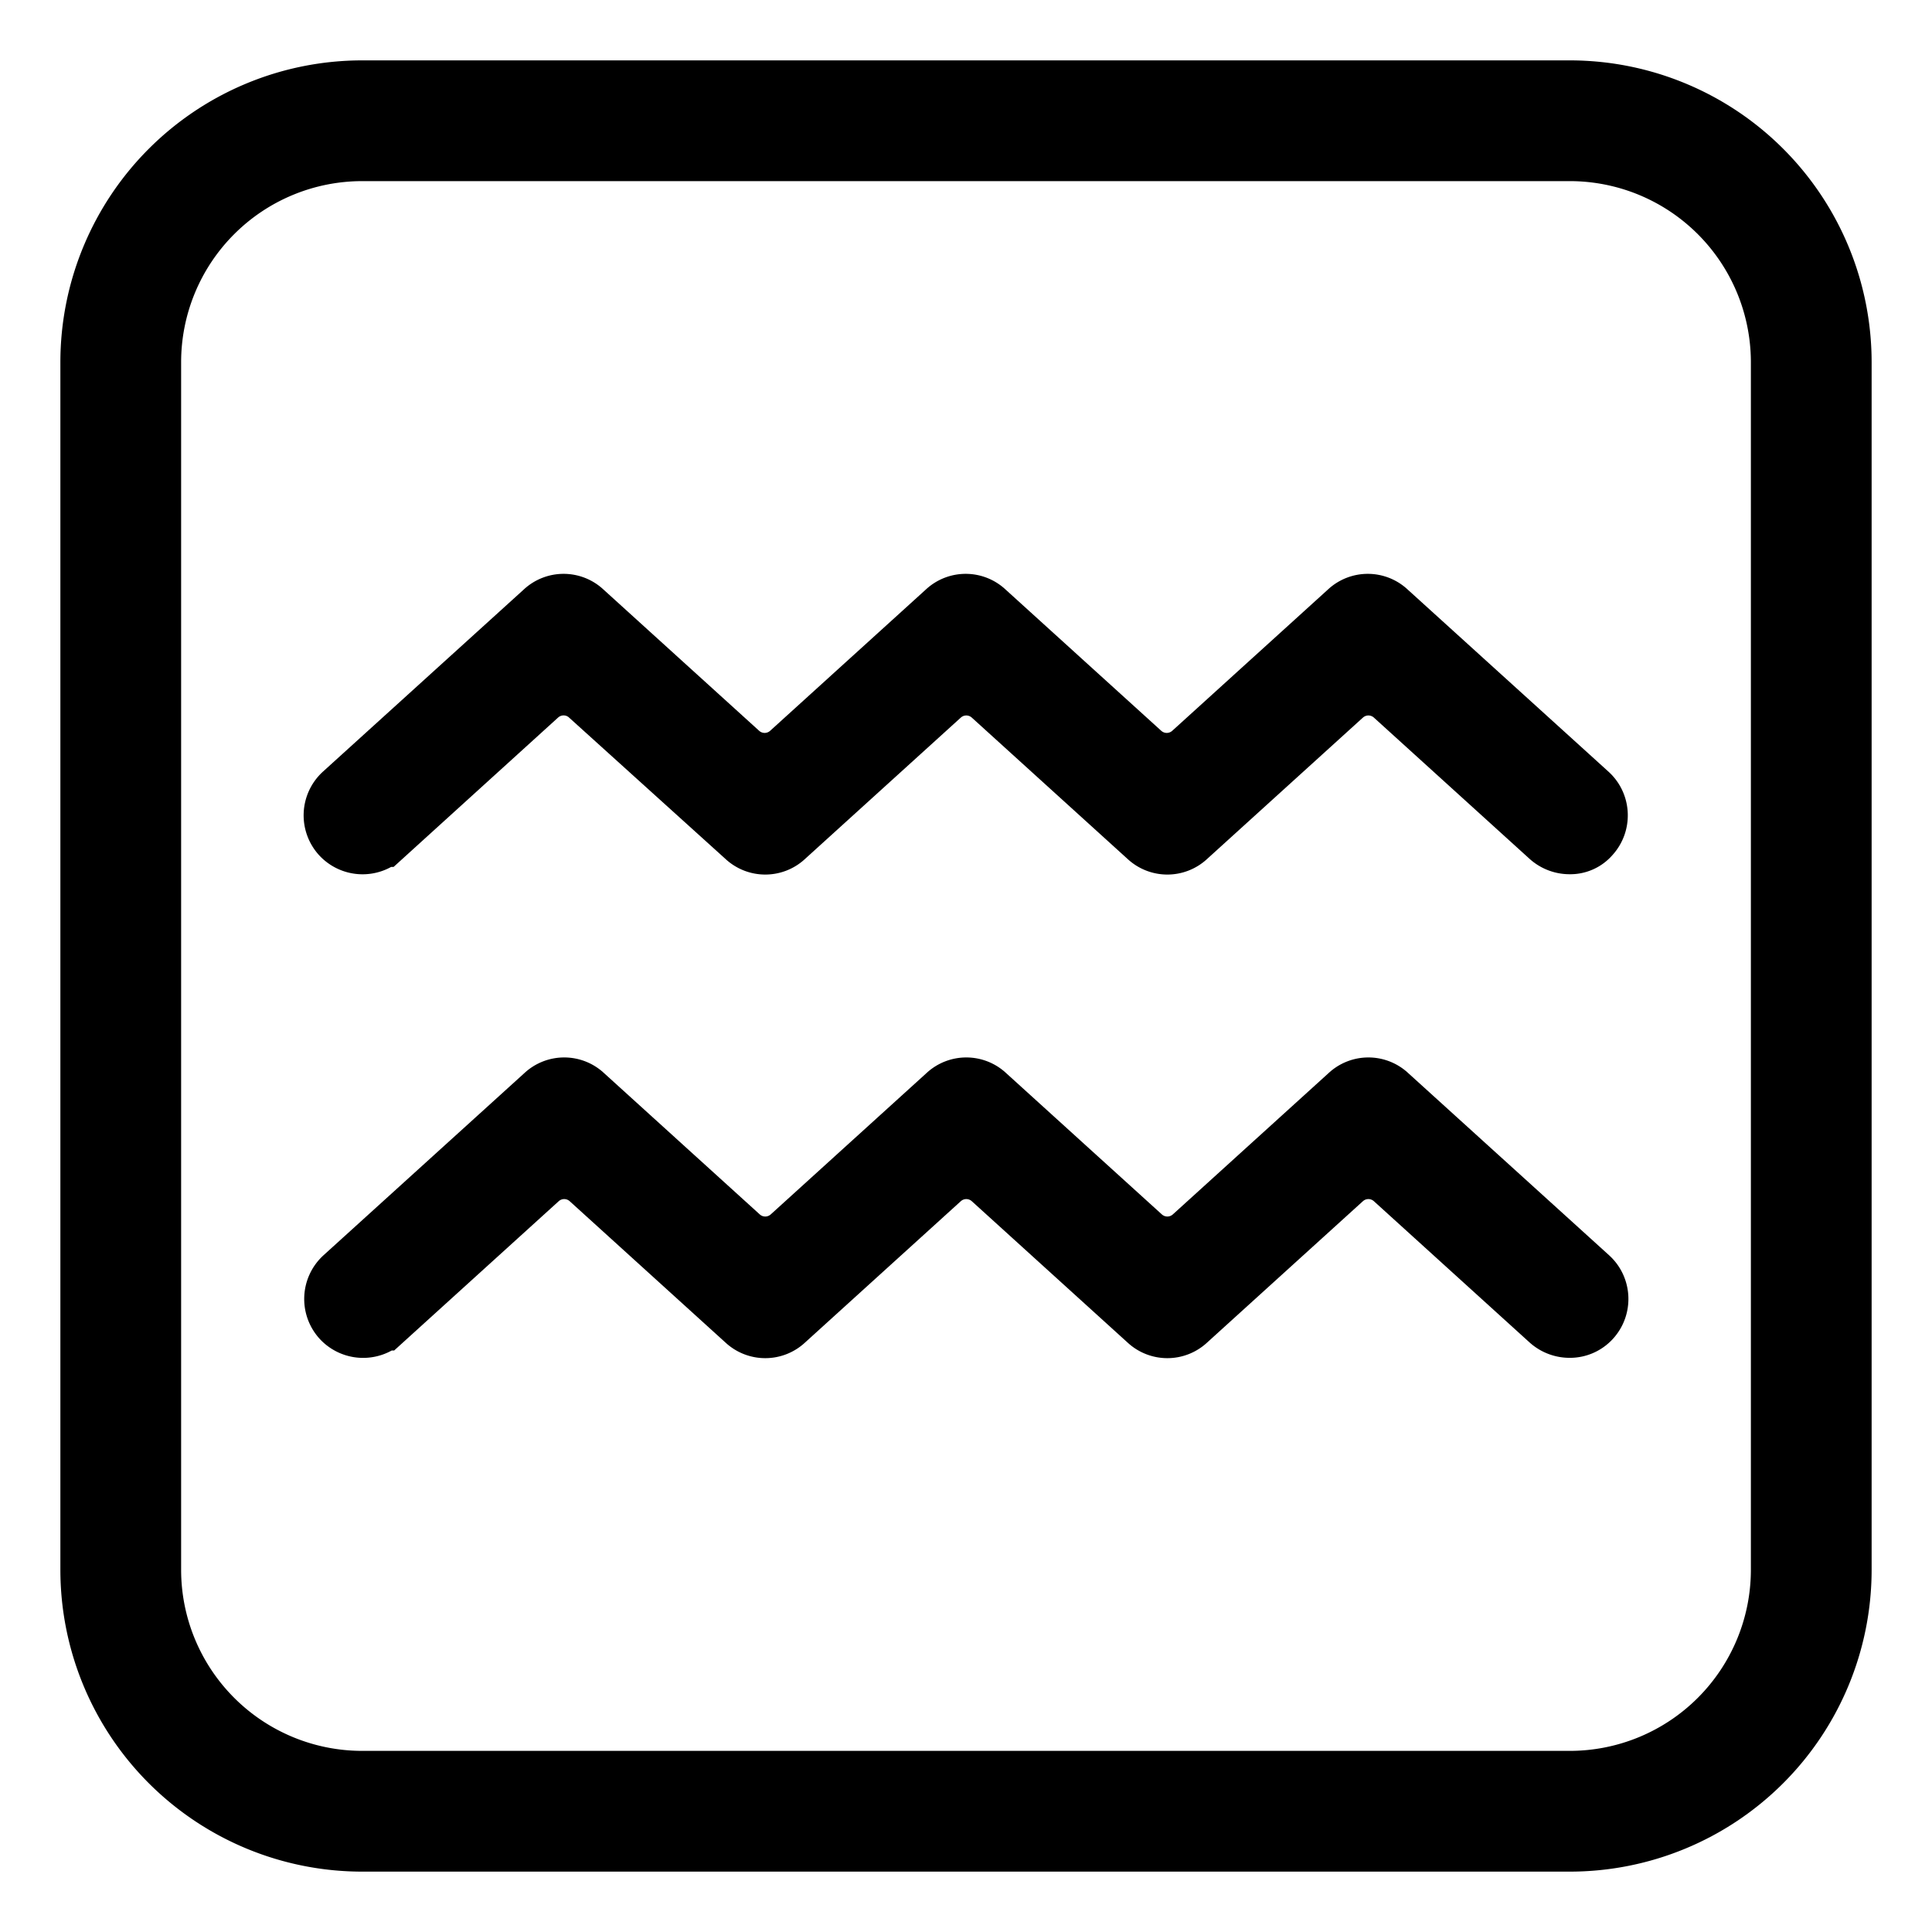 <svg xmlns="http://www.w3.org/2000/svg" width="1em" height="1em" viewBox="0 0 32 32"><path fill="currentColor" stroke="currentColor" d="m23.086 19.52l-.011-.01l-.013-.01a.635.635 0 0 0-.794 0l-.012.01l-.012.01l-2.59 2.35l-.002.002a.469.469 0 0 1-.634 0l-.002-.002l-2.59-2.35l-.011-.01l-.013-.01a.635.635 0 0 0-.794 0l-.013.01l-.011.01l-2.59 2.35l-.002.002a.469.469 0 0 1-.634 0l-.002-.002l-2.59-2.35l-.012-.01l-.012-.01a.635.635 0 0 0-.794 0l-.012.01l-.012.01l-2.588 2.348h-.001a.479.479 0 0 1-.673-.032a.479.479 0 0 1 .032-.674l.002-.002l3.33-3.02l.002-.002a.469.469 0 0 1 .634 0l.002.002l2.59 2.35l.011.01l.013.01a.635.635 0 0 0 .794 0l.013-.01l.011-.01l2.59-2.35l.002-.002a.469.469 0 0 1 .634 0l.002.002l2.59 2.35l.011.01l.013.01a.635.635 0 0 0 .794 0l.012-.01l.012-.01l2.59-2.35l.002-.002a.469.469 0 0 1 .634 0l.002.002l3.33 3.02l.002.002c.192.173.21.476.033.673a.464.464 0 0 1-.349.155a.491.491 0 0 1-.326-.122zm3.252-5.694l-.008.009a.428.428 0 0 1-.33.145a.49.49 0 0 1-.326-.122l-2.588-2.348l-.011-.01l-.013-.01a.635.635 0 0 0-.794 0l-.012.01l-.012.01l-2.59 2.35l-.002.002a.469.469 0 0 1-.634 0l-.002-.002l-2.59-2.35l-.011-.01l-.013-.01a.635.635 0 0 0-.794 0l-.013.01l-.011.01l-2.59 2.35l-.002.002a.469.469 0 0 1-.634 0l-.003-.003l-2.6-2.35l-.01-.01l-.013-.01a.635.635 0 0 0-.794 0l-.013.01l-.011.01l-2.588 2.35h-.001a.479.479 0 0 1-.673-.034a.479.479 0 0 1 .032-.673l.002-.002l3.33-3.02l.002-.002a.469.469 0 0 1 .634 0l.002.002l2.59 2.35l.011.01l.013.01a.635.635 0 0 0 .794 0l.013-.01l.011-.01l2.59-2.35l.002-.002a.469.469 0 0 1 .634 0l.002.002l2.59 2.35l.012.01l.012.01a.635.635 0 0 0 .794 0l.012-.01l.012-.01l2.59-2.35l.002-.002a.469.469 0 0 1 .634 0l.002.002l3.33 3.02l.002.002c.192.173.21.477.032.674ZM1.5 6A4.5 4.5 0 0 1 6 1.5h20A4.5 4.5 0 0 1 30.5 6v20a4.5 4.5 0 0 1-4.5 4.5H6A4.5 4.5 0 0 1 1.5 26zM6 2.5A3.5 3.5 0 0 0 2.5 6v20A3.5 3.5 0 0 0 6 29.5h20a3.5 3.5 0 0 0 3.5-3.5V6A3.5 3.5 0 0 0 26 2.5z"/></svg>